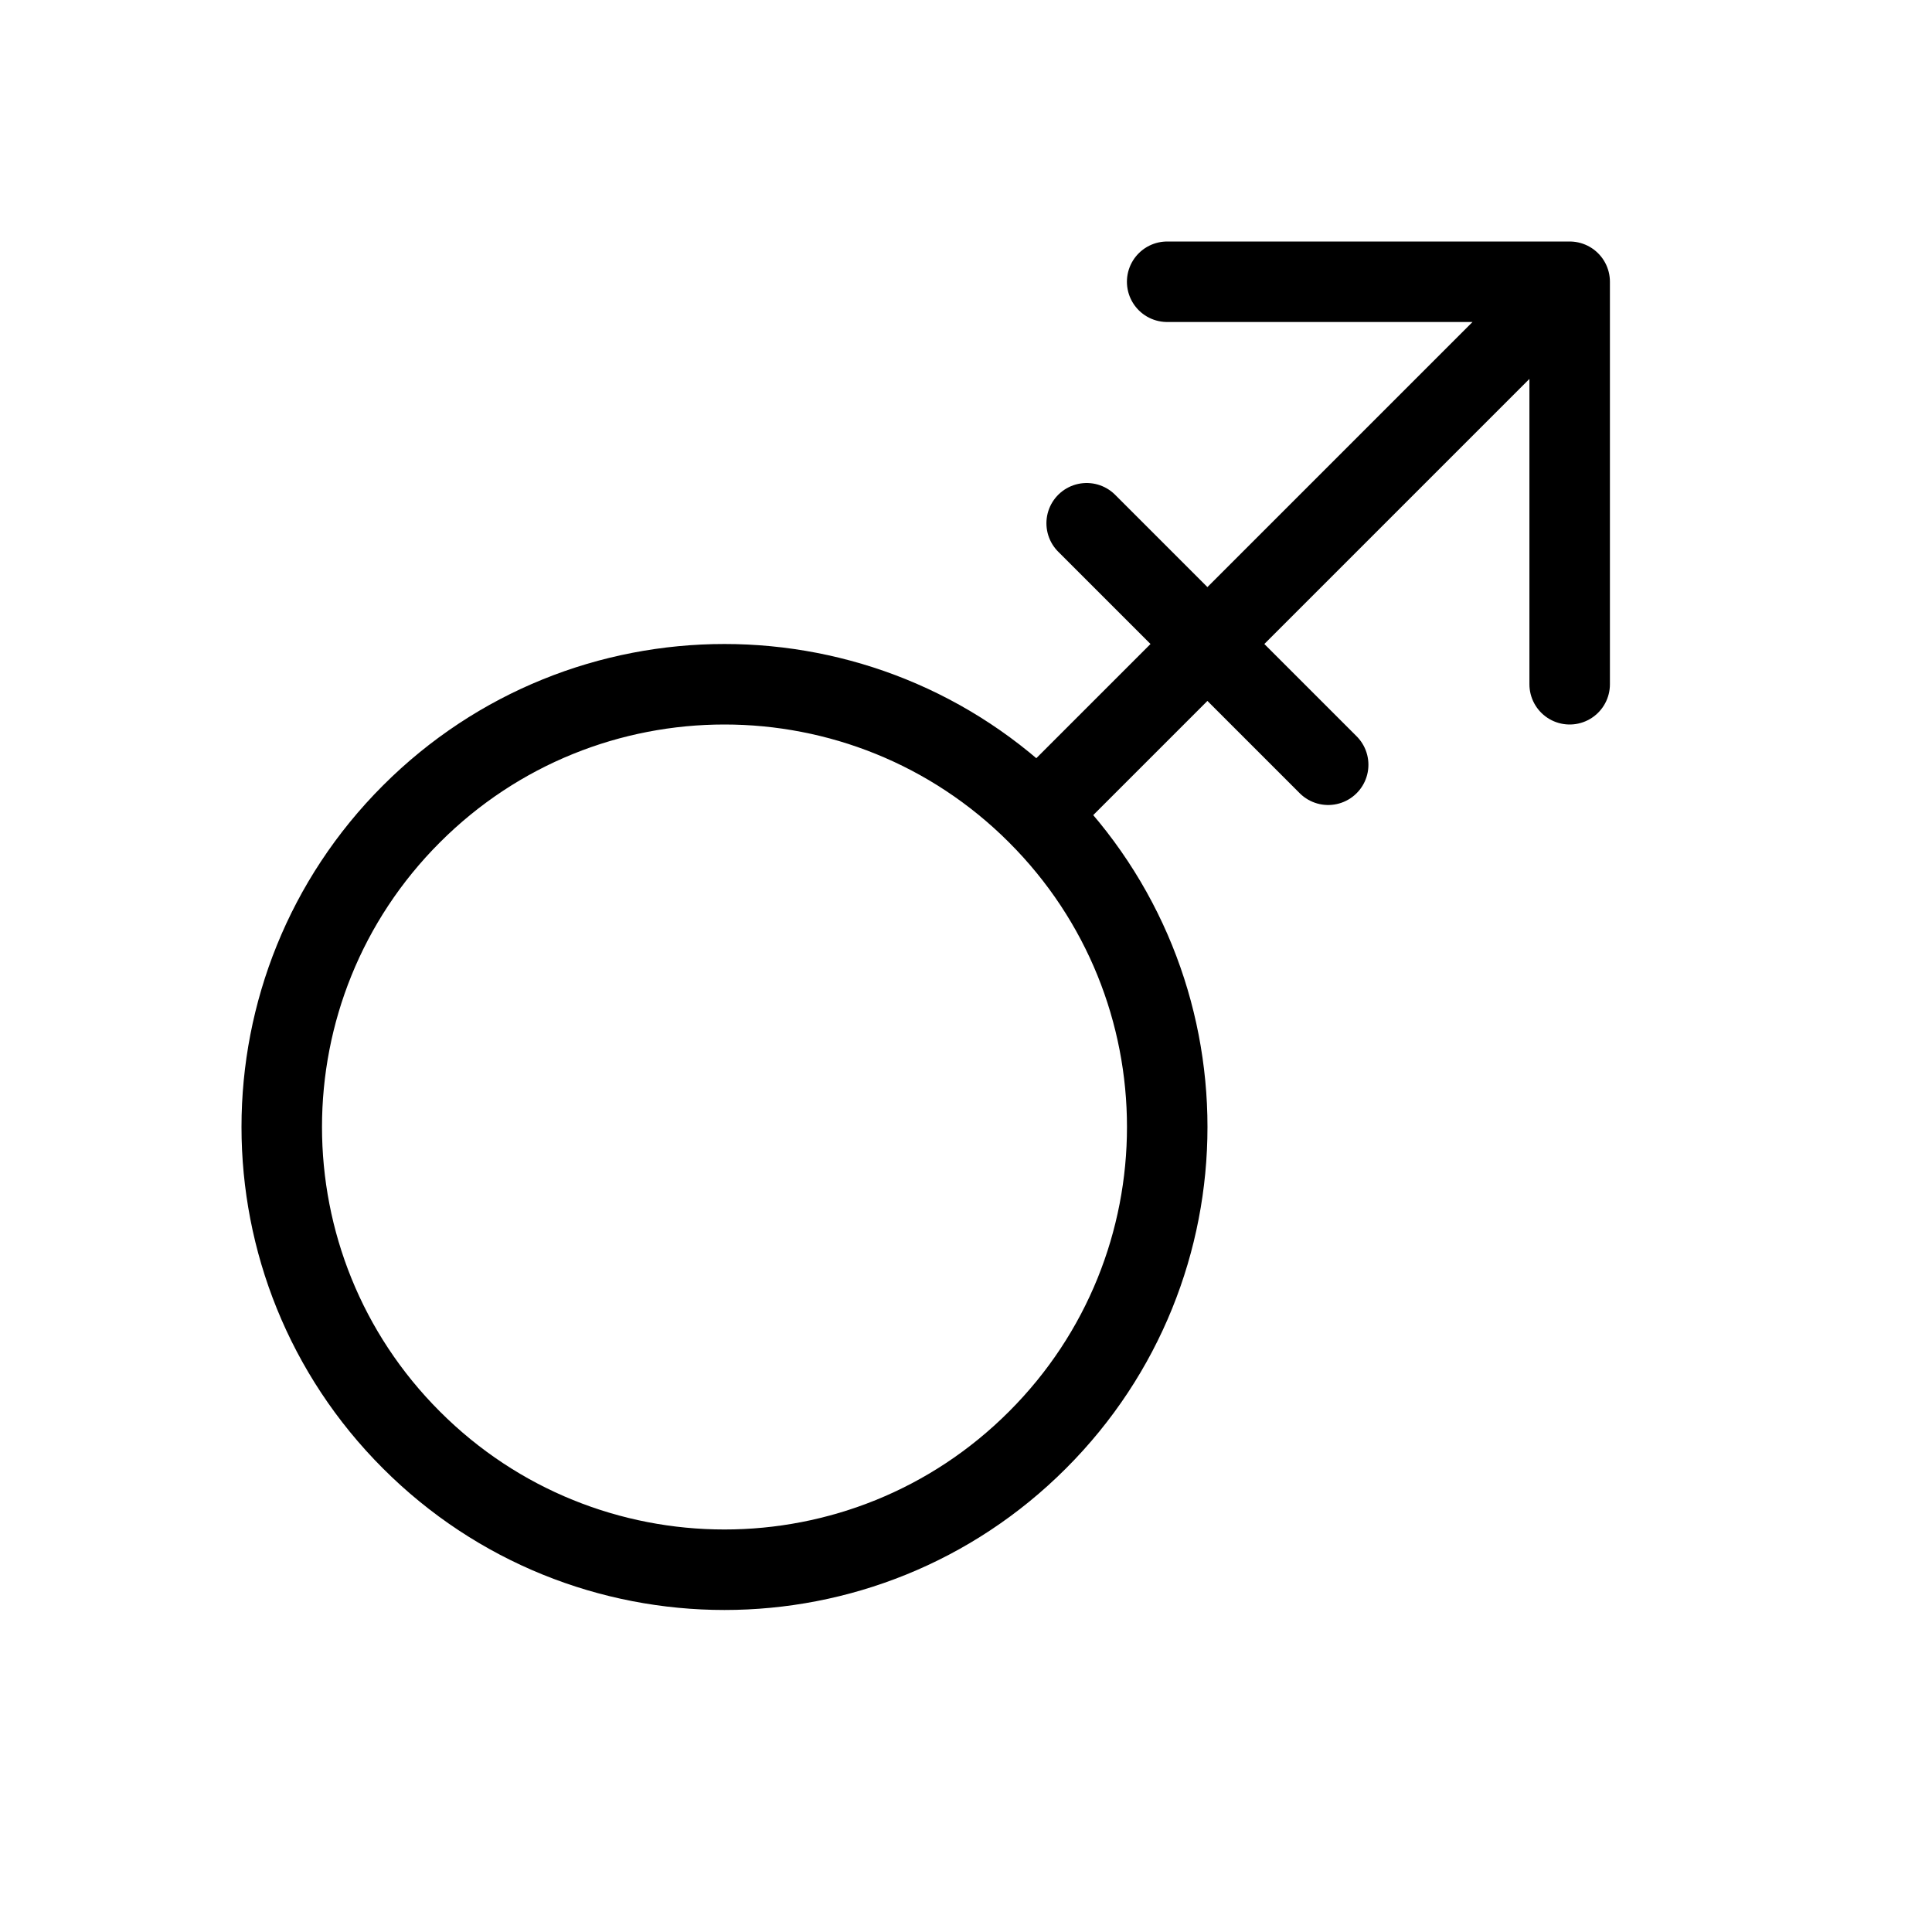 <svg height="24" viewBox="0 0 24 24" width="24" xmlns="http://www.w3.org/2000/svg"><path d="m5.111 10.111c2.147-2.148 5.63-2.148 7.777 0 2.149 2.147 2.149 5.63 0 7.777-2.147 2.149-5.63 2.149-7.777 0-2.148-2.147-2.148-5.63 0-7.777zm7.777 0 6.611-6.611m-5-0h5v5m-6-2 3 3" fill="none" stroke="#000" stroke-linecap="round" stroke-linejoin="round"/></svg>
